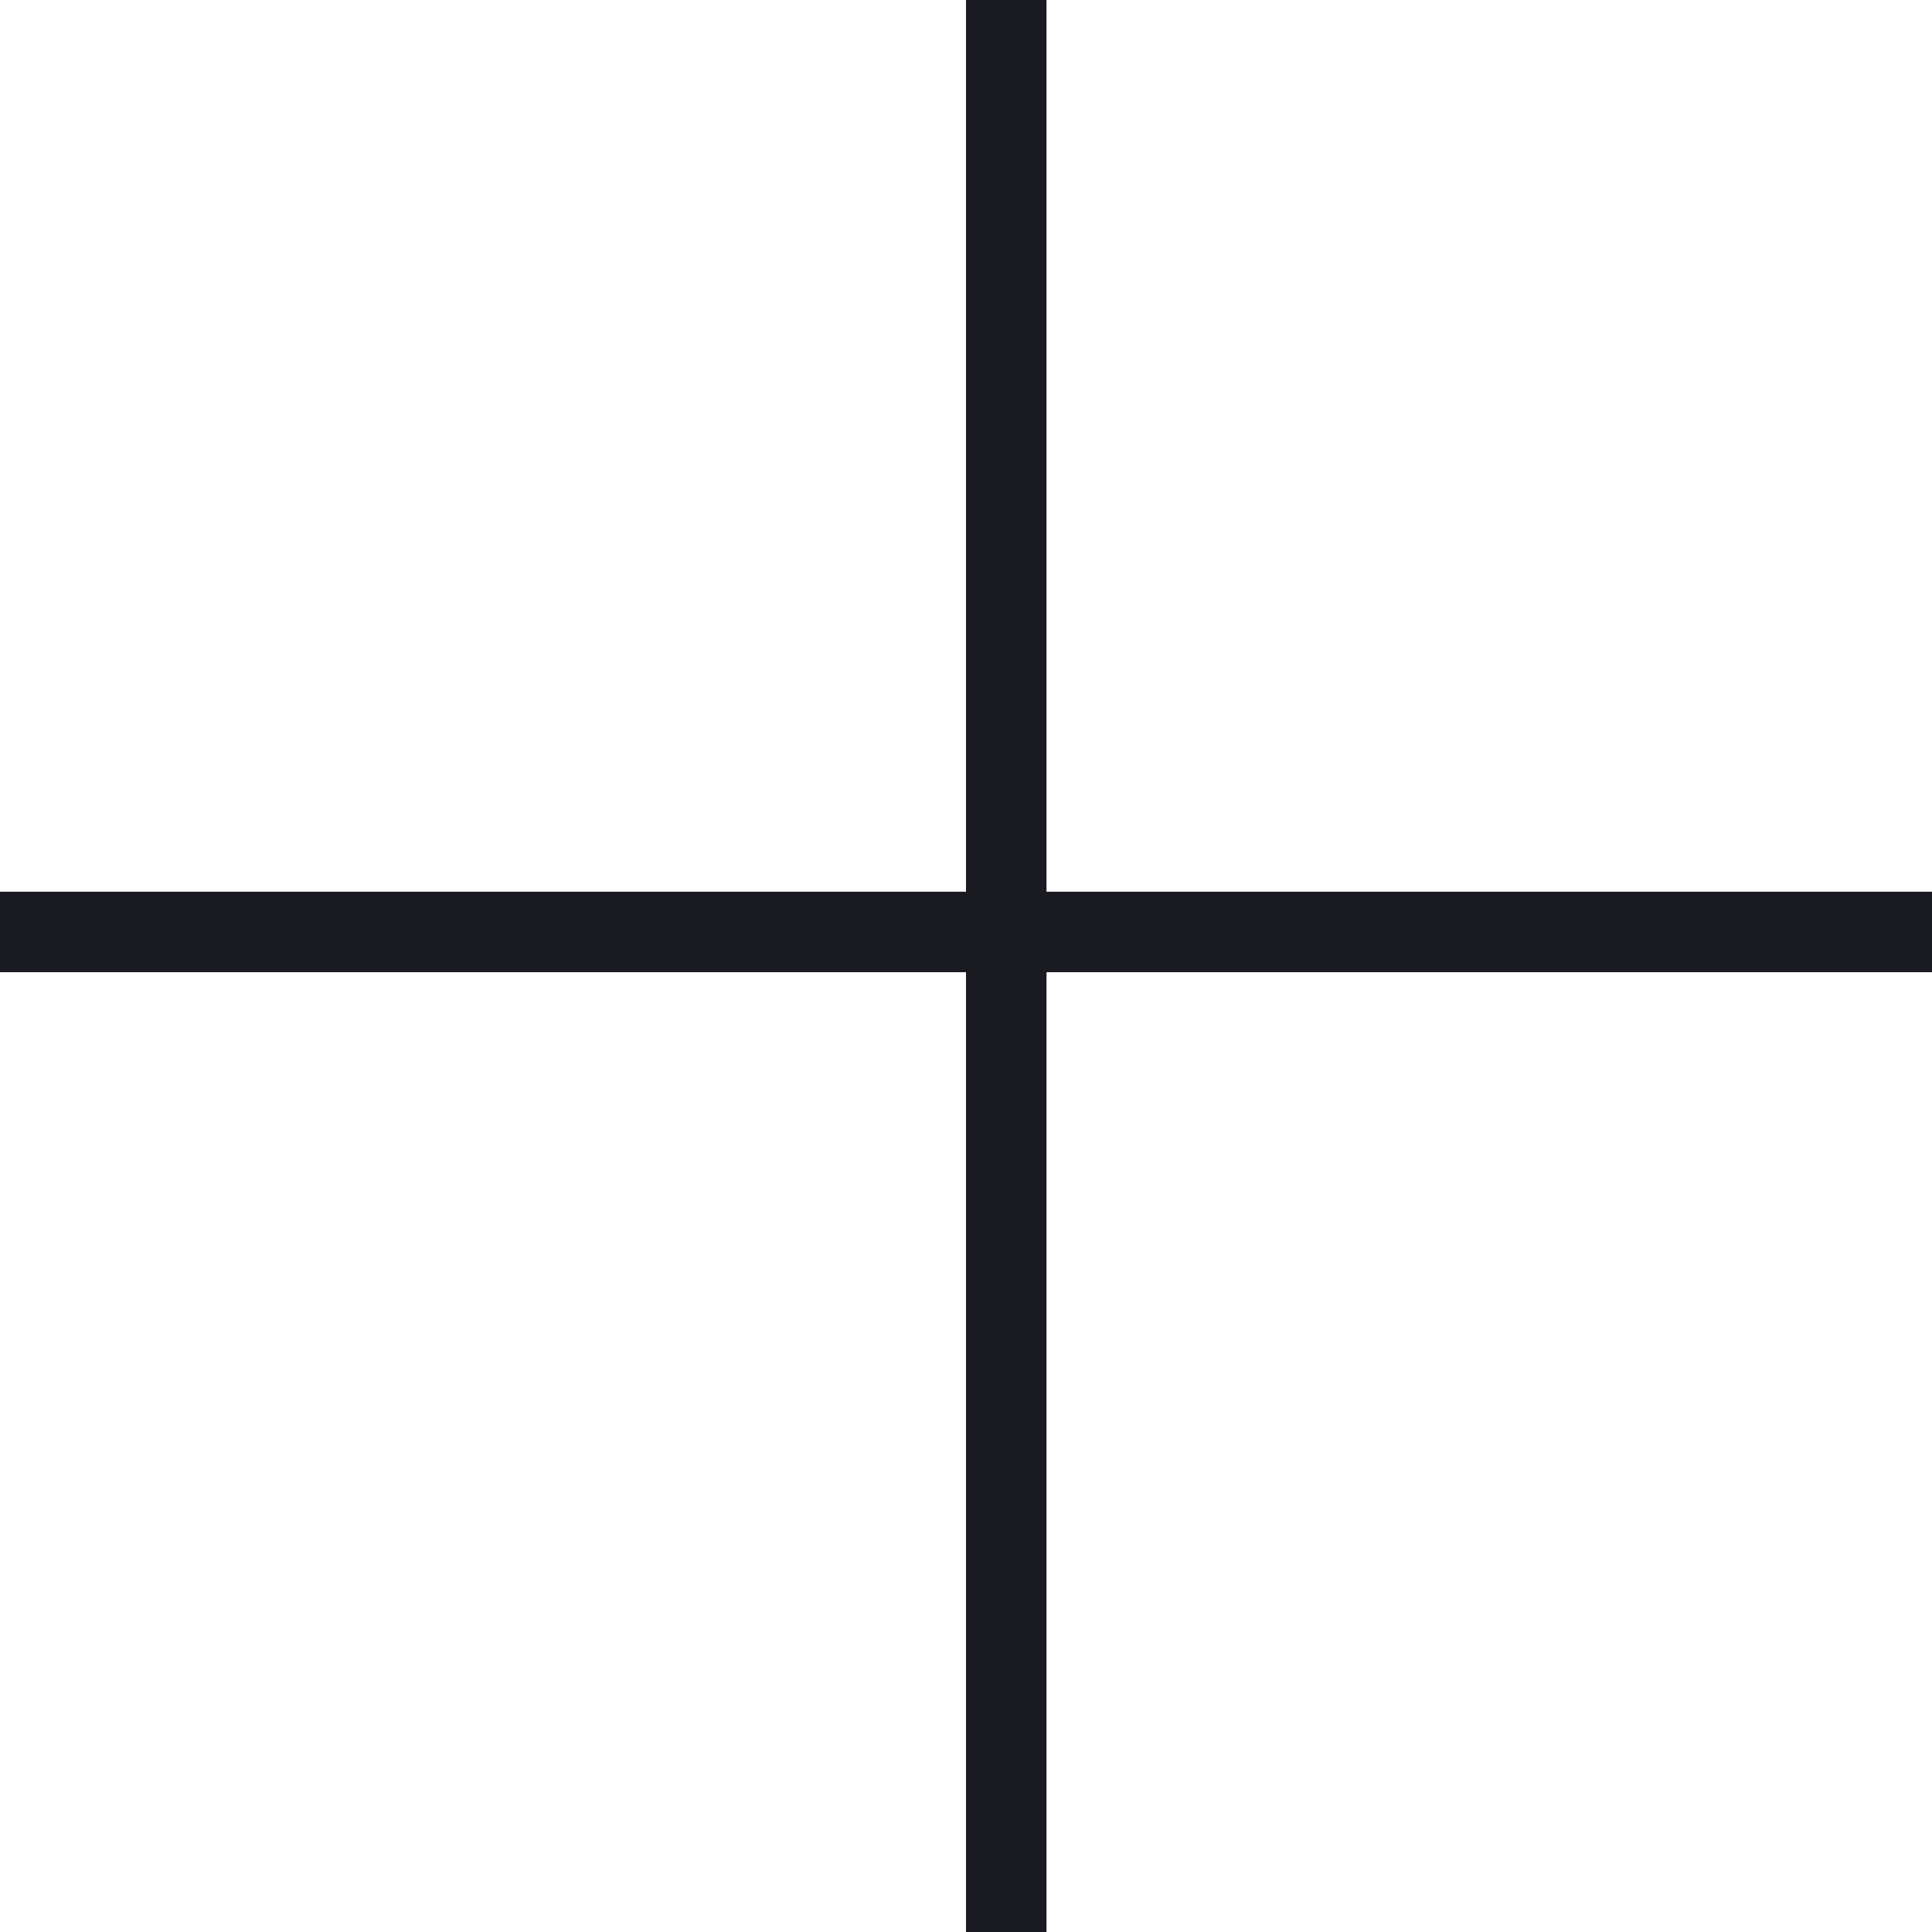 <svg width="24" height="24" viewBox="0 0 24 24" fill="none" xmlns="http://www.w3.org/2000/svg">
<line x1="12.5" y1="2.18557e-08" x2="12.5" y2="24" stroke="#191B20"/>
<line x1="24" y1="11.577" x2="-4.37114e-08" y2="11.577" stroke="#191B20"/>
</svg>
